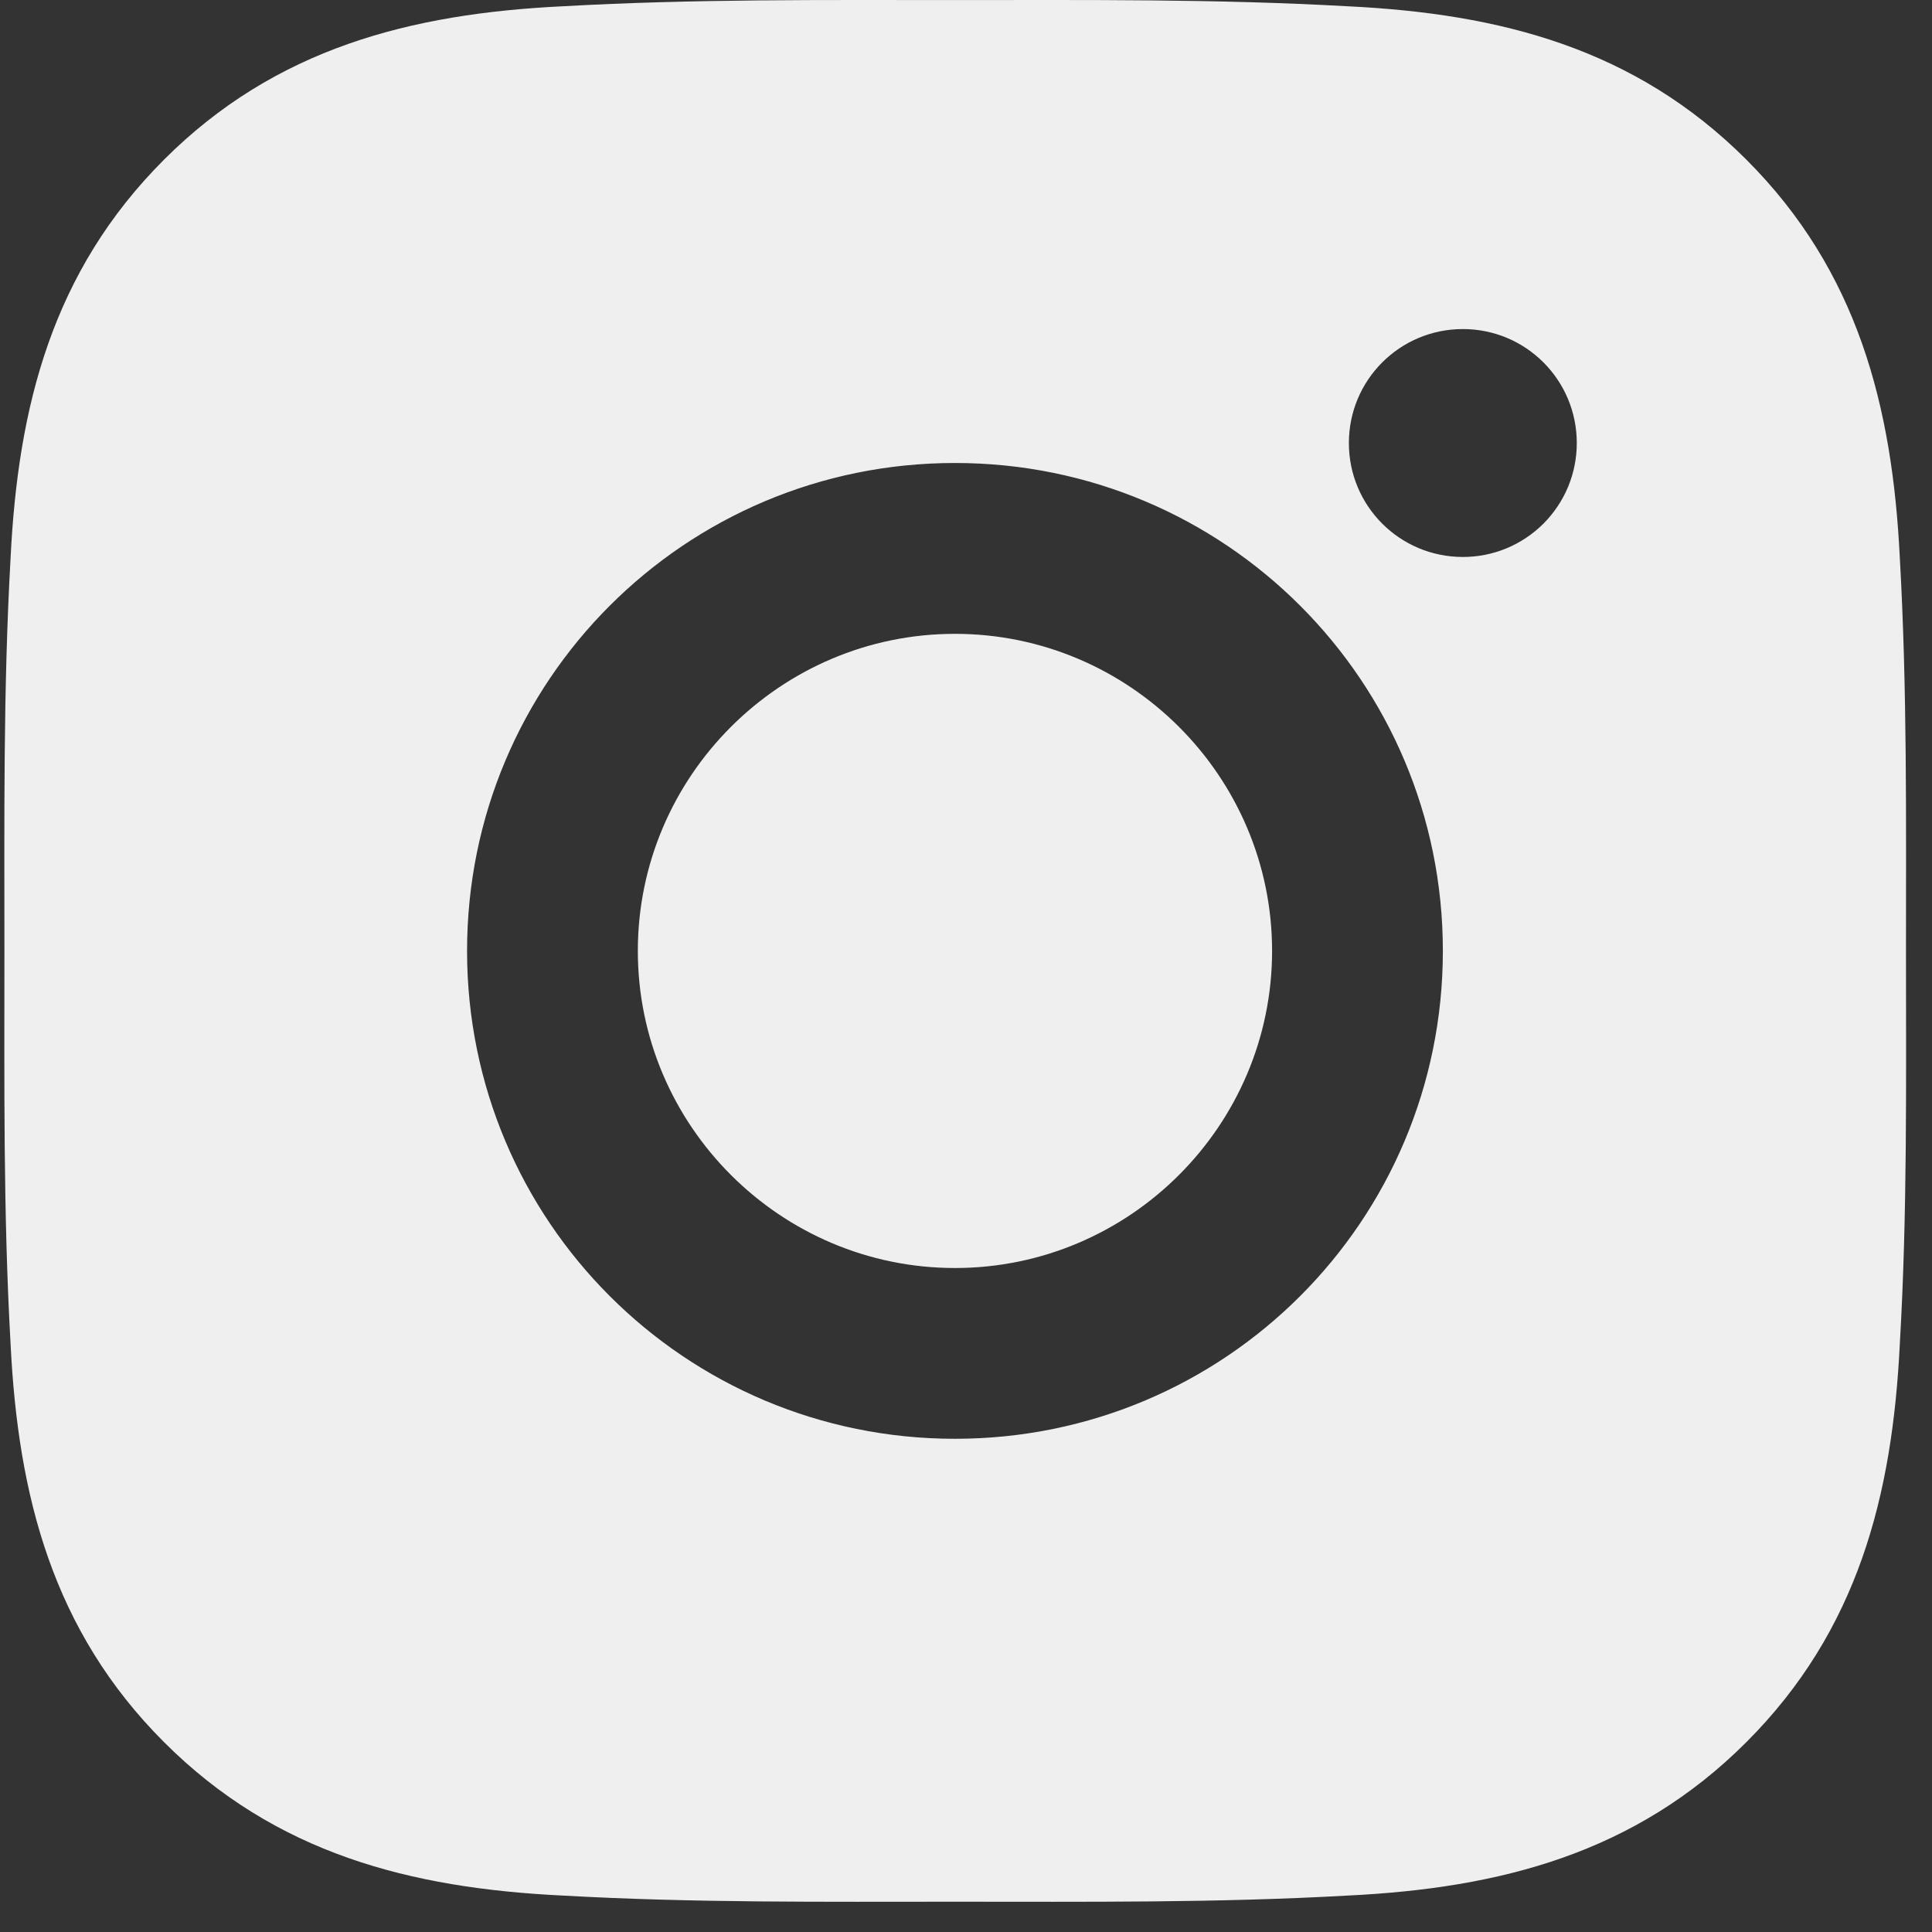 <svg width="28" height="28" viewBox="0 0 28 28" fill="none" xmlns="http://www.w3.org/2000/svg">
<rect x="0" y="0" width="28" height="28" fill="#333333" stroke="none"/>
<path d="M13.84 9.186C11.309 9.186 9.244 11.251 9.244 13.781C9.244 16.312 11.309 18.377 13.84 18.377C16.371 18.377 18.436 16.312 18.436 13.781C18.436 11.251 16.371 9.186 13.84 9.186ZM27.623 13.781C27.623 11.878 27.641 9.992 27.534 8.093C27.427 5.886 26.924 3.928 25.31 2.314C23.693 0.697 21.738 0.198 19.532 0.091C17.629 -0.016 15.743 0.001 13.844 0.001C11.94 0.001 10.055 -0.016 8.155 0.091C5.949 0.198 3.99 0.701 2.377 2.314C0.76 3.931 0.26 5.886 0.153 8.093C0.046 9.996 0.064 11.882 0.064 13.781C0.064 15.681 0.046 17.57 0.153 19.47C0.26 21.676 0.763 23.635 2.377 25.248C3.994 26.865 5.949 27.365 8.155 27.472C10.058 27.579 11.944 27.561 13.844 27.561C15.747 27.561 17.632 27.579 19.532 27.472C21.738 27.365 23.697 26.862 25.31 25.248C26.927 23.631 27.427 21.676 27.534 19.47C27.644 17.57 27.623 15.684 27.623 13.781ZM13.84 20.852C9.927 20.852 6.769 17.694 6.769 13.781C6.769 9.868 9.927 6.71 13.84 6.71C17.753 6.71 20.911 9.868 20.911 13.781C20.911 17.694 17.753 20.852 13.84 20.852ZM21.201 8.072C20.287 8.072 19.549 7.334 19.549 6.421C19.549 5.507 20.287 4.769 21.201 4.769C22.114 4.769 22.852 5.507 22.852 6.421C22.852 6.637 22.81 6.852 22.727 7.053C22.644 7.253 22.522 7.435 22.369 7.589C22.215 7.742 22.033 7.864 21.833 7.947C21.632 8.03 21.418 8.072 21.201 8.072Z" fill="#EFEFEF"/>
</svg>
